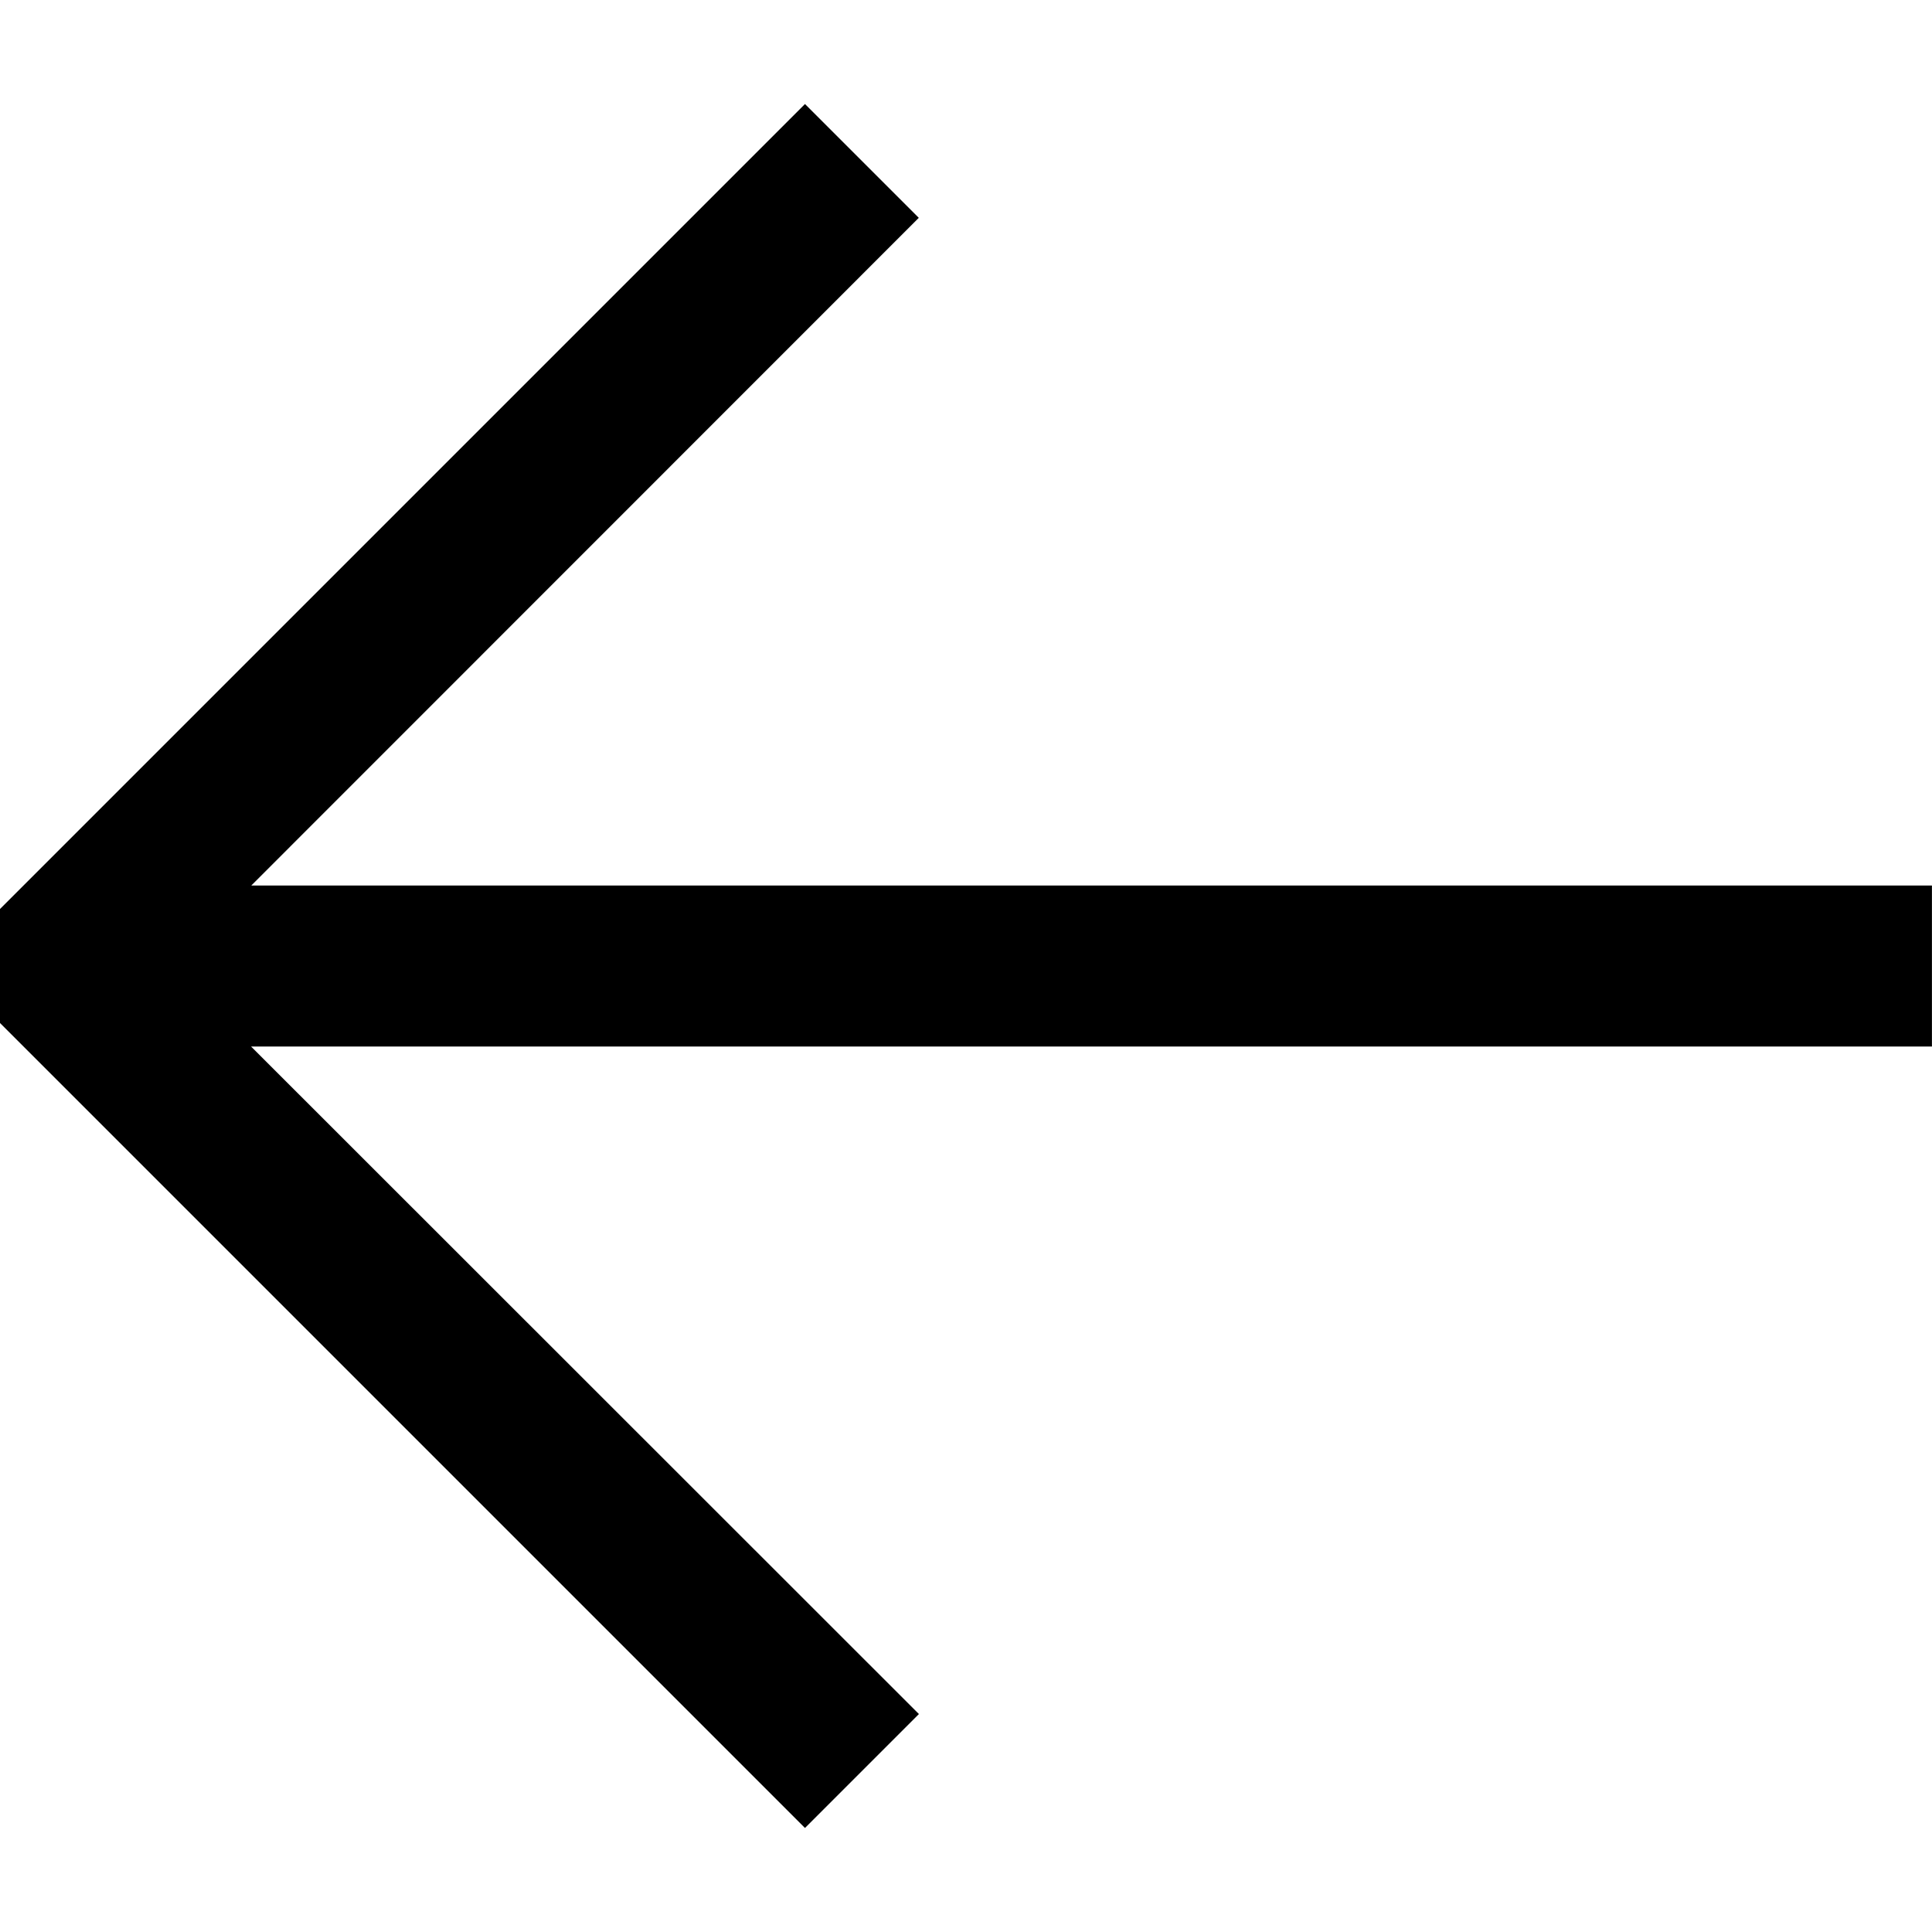 <svg xmlns="http://www.w3.org/2000/svg" viewBox="0 0 32 32"><g fill="currentColor" class="nc-icon-wrapper"><path d="M13.333 30.277L0 16.944v-1.888L13.333 1.723l1.885 1.885L4.162 14.667h27.837v2.667H4.159L15.22 28.39l-1.885 1.885h-.003z" fill="currentColor" class="nc-icon-wrapper"></path></g></svg>